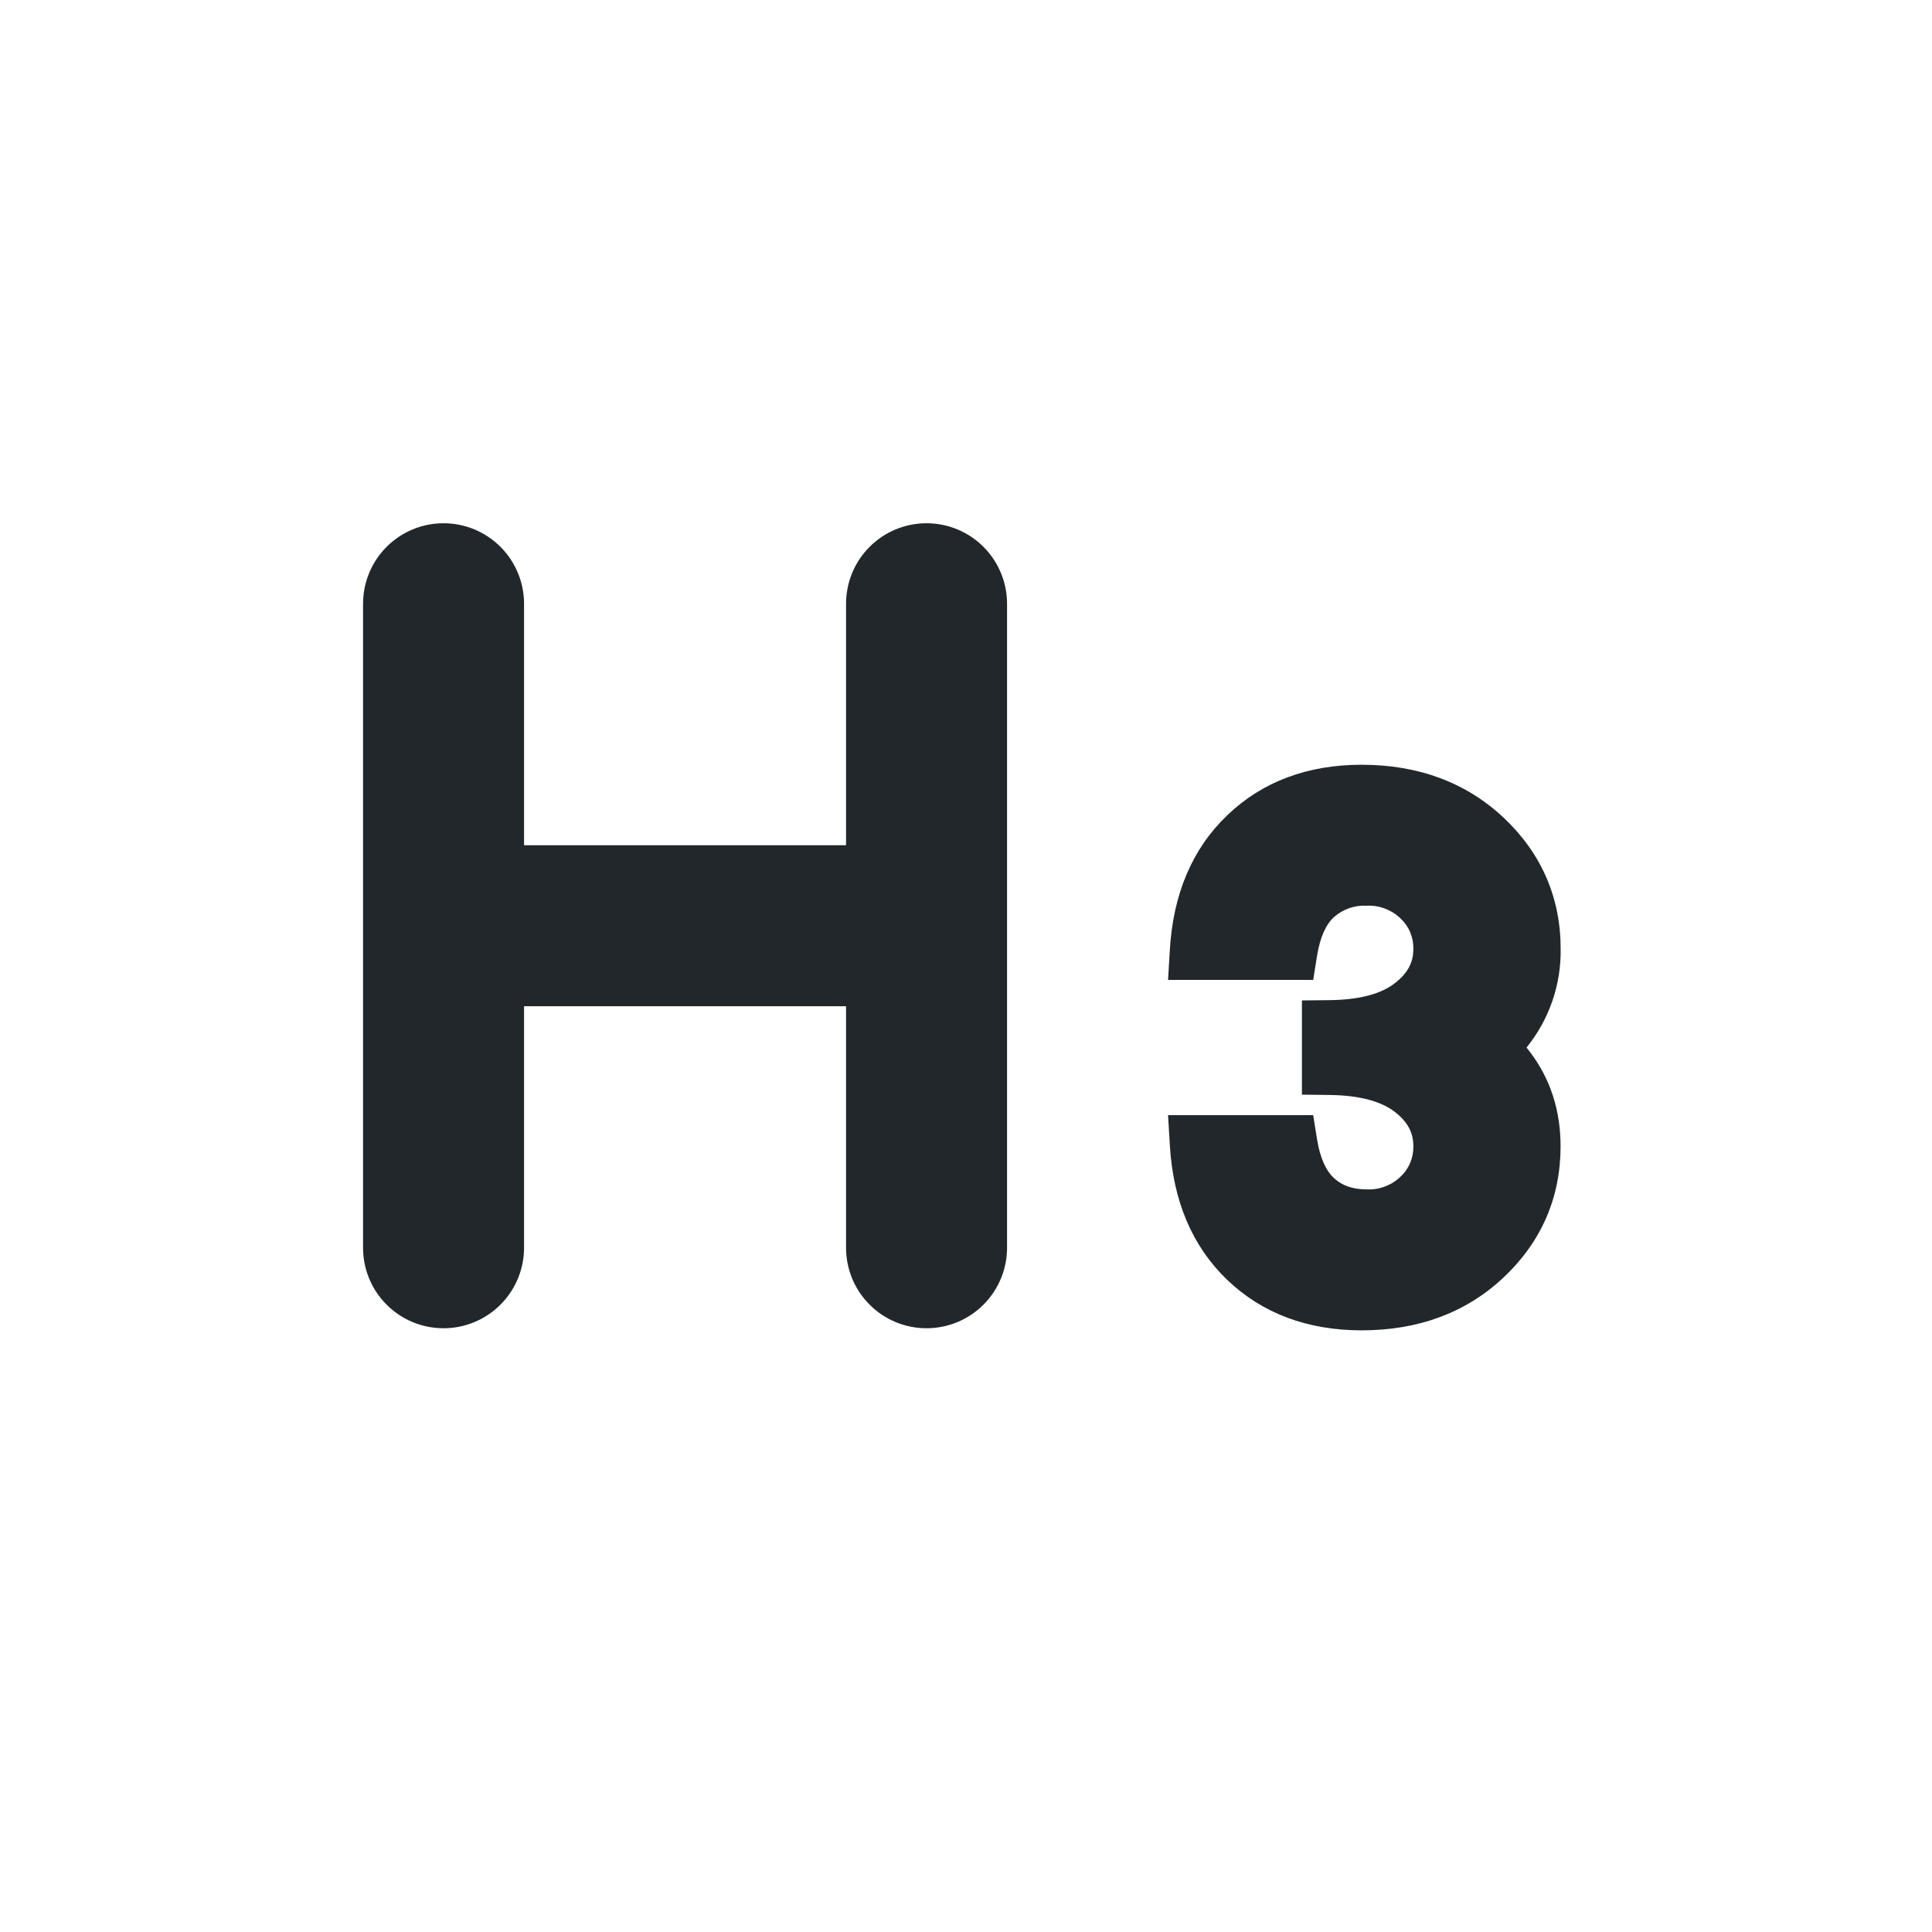 <svg width="24" height="24" viewBox="0 0 24 24" fill="none" xmlns="http://www.w3.org/2000/svg">
<path d="M6.51 10.5H10.51V7.5C10.51 7.235 10.615 6.98 10.803 6.793C10.99 6.605 11.245 6.5 11.51 6.5C11.775 6.5 12.029 6.605 12.217 6.793C12.404 6.98 12.51 7.235 12.51 7.5V15.5C12.51 15.765 12.404 16.02 12.217 16.207C12.029 16.395 11.775 16.5 11.51 16.5C11.245 16.5 10.99 16.395 10.803 16.207C10.615 16.02 10.51 15.765 10.51 15.5V12.5H6.51V15.5C6.51 15.765 6.404 16.02 6.217 16.207C6.029 16.395 5.775 16.5 5.51 16.5C5.245 16.5 4.99 16.395 4.803 16.207C4.615 16.02 4.51 15.765 4.51 15.5V7.5C4.51 7.235 4.615 6.98 4.803 6.793C4.99 6.605 5.245 6.5 5.51 6.5C5.775 6.5 6.029 6.605 6.217 6.793C6.404 6.98 6.51 7.235 6.51 7.5V10.5ZM18.963 13.013L19.006 13.068C19.26 13.402 19.386 13.796 19.386 14.24C19.386 14.877 19.147 15.427 18.679 15.868C18.213 16.307 17.619 16.526 16.916 16.526C16.245 16.526 15.681 16.317 15.245 15.899C14.809 15.481 14.572 14.916 14.532 14.223L14.51 13.853H16.313L16.36 14.148C16.398 14.386 16.472 14.545 16.575 14.638C16.675 14.729 16.805 14.775 16.977 14.775C17.054 14.779 17.132 14.767 17.204 14.739C17.277 14.712 17.343 14.67 17.399 14.616C17.451 14.568 17.491 14.508 17.519 14.443C17.546 14.377 17.559 14.307 17.557 14.236C17.557 14.073 17.49 13.941 17.333 13.817C17.163 13.683 16.895 13.607 16.518 13.602L16.173 13.598V12.428L16.518 12.424C16.895 12.42 17.164 12.344 17.333 12.209C17.49 12.085 17.557 11.954 17.557 11.791C17.559 11.72 17.546 11.649 17.519 11.583C17.492 11.518 17.451 11.459 17.399 11.41C17.343 11.356 17.277 11.314 17.204 11.287C17.132 11.259 17.054 11.247 16.977 11.251C16.83 11.243 16.686 11.293 16.575 11.389C16.472 11.481 16.398 11.64 16.36 11.878L16.313 12.173H14.51L14.532 11.803C14.572 11.11 14.809 10.545 15.245 10.128C15.681 9.709 16.245 9.5 16.915 9.5C17.619 9.5 18.213 9.72 18.679 10.158C19.147 10.599 19.387 11.149 19.387 11.787C19.394 12.233 19.244 12.667 18.963 13.013Z" fill="#21272A"/>
</svg>
